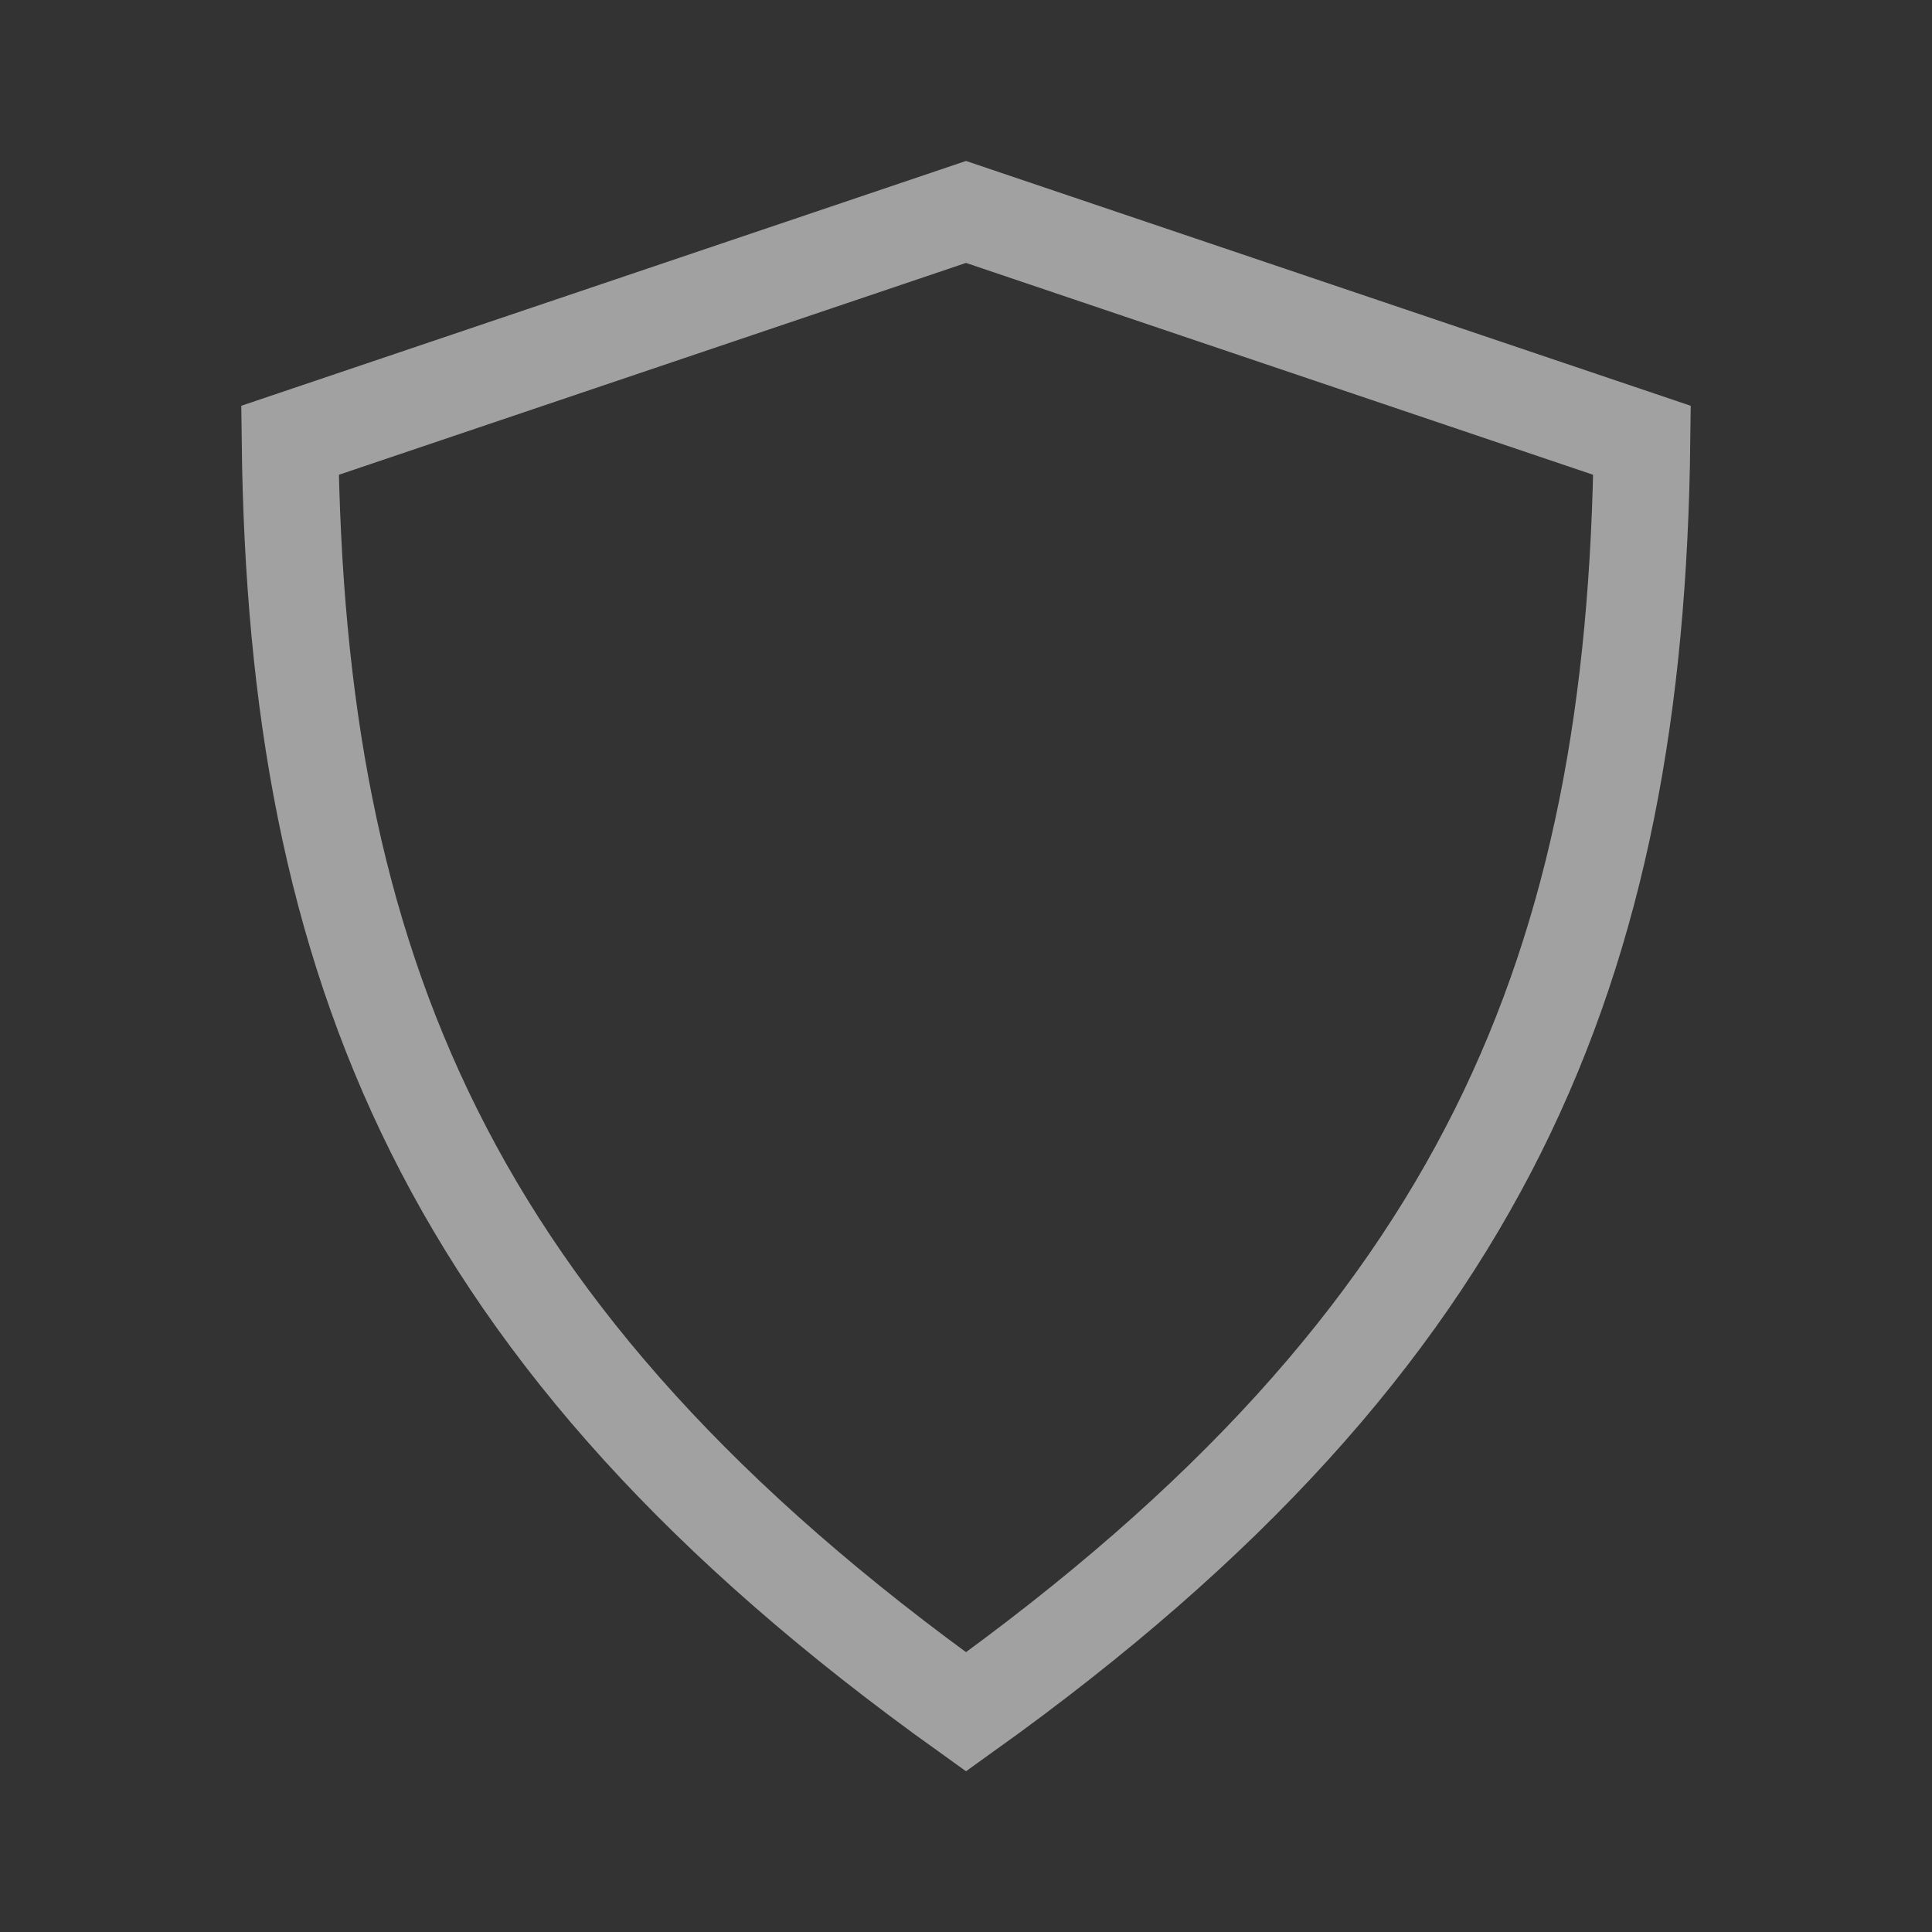 <svg width="20" height="20" viewBox="0 0 20 20" fill="none" xmlns="http://www.w3.org/2000/svg">
<rect x="0" y="0" width="20" height="20" fill="#333333" stroke="none"/>
<path d="M4.493 11.707C3.445 9.606 3.034 7.293 3.002 4.558L10 2.194L16.998 4.558C16.966 7.293 16.555 9.606 15.507 11.707C14.45 13.825 12.725 15.77 10 17.721C7.274 15.77 5.549 13.825 4.493 11.707Z" stroke="white" stroke-opacity="0.54"/>
</svg>

